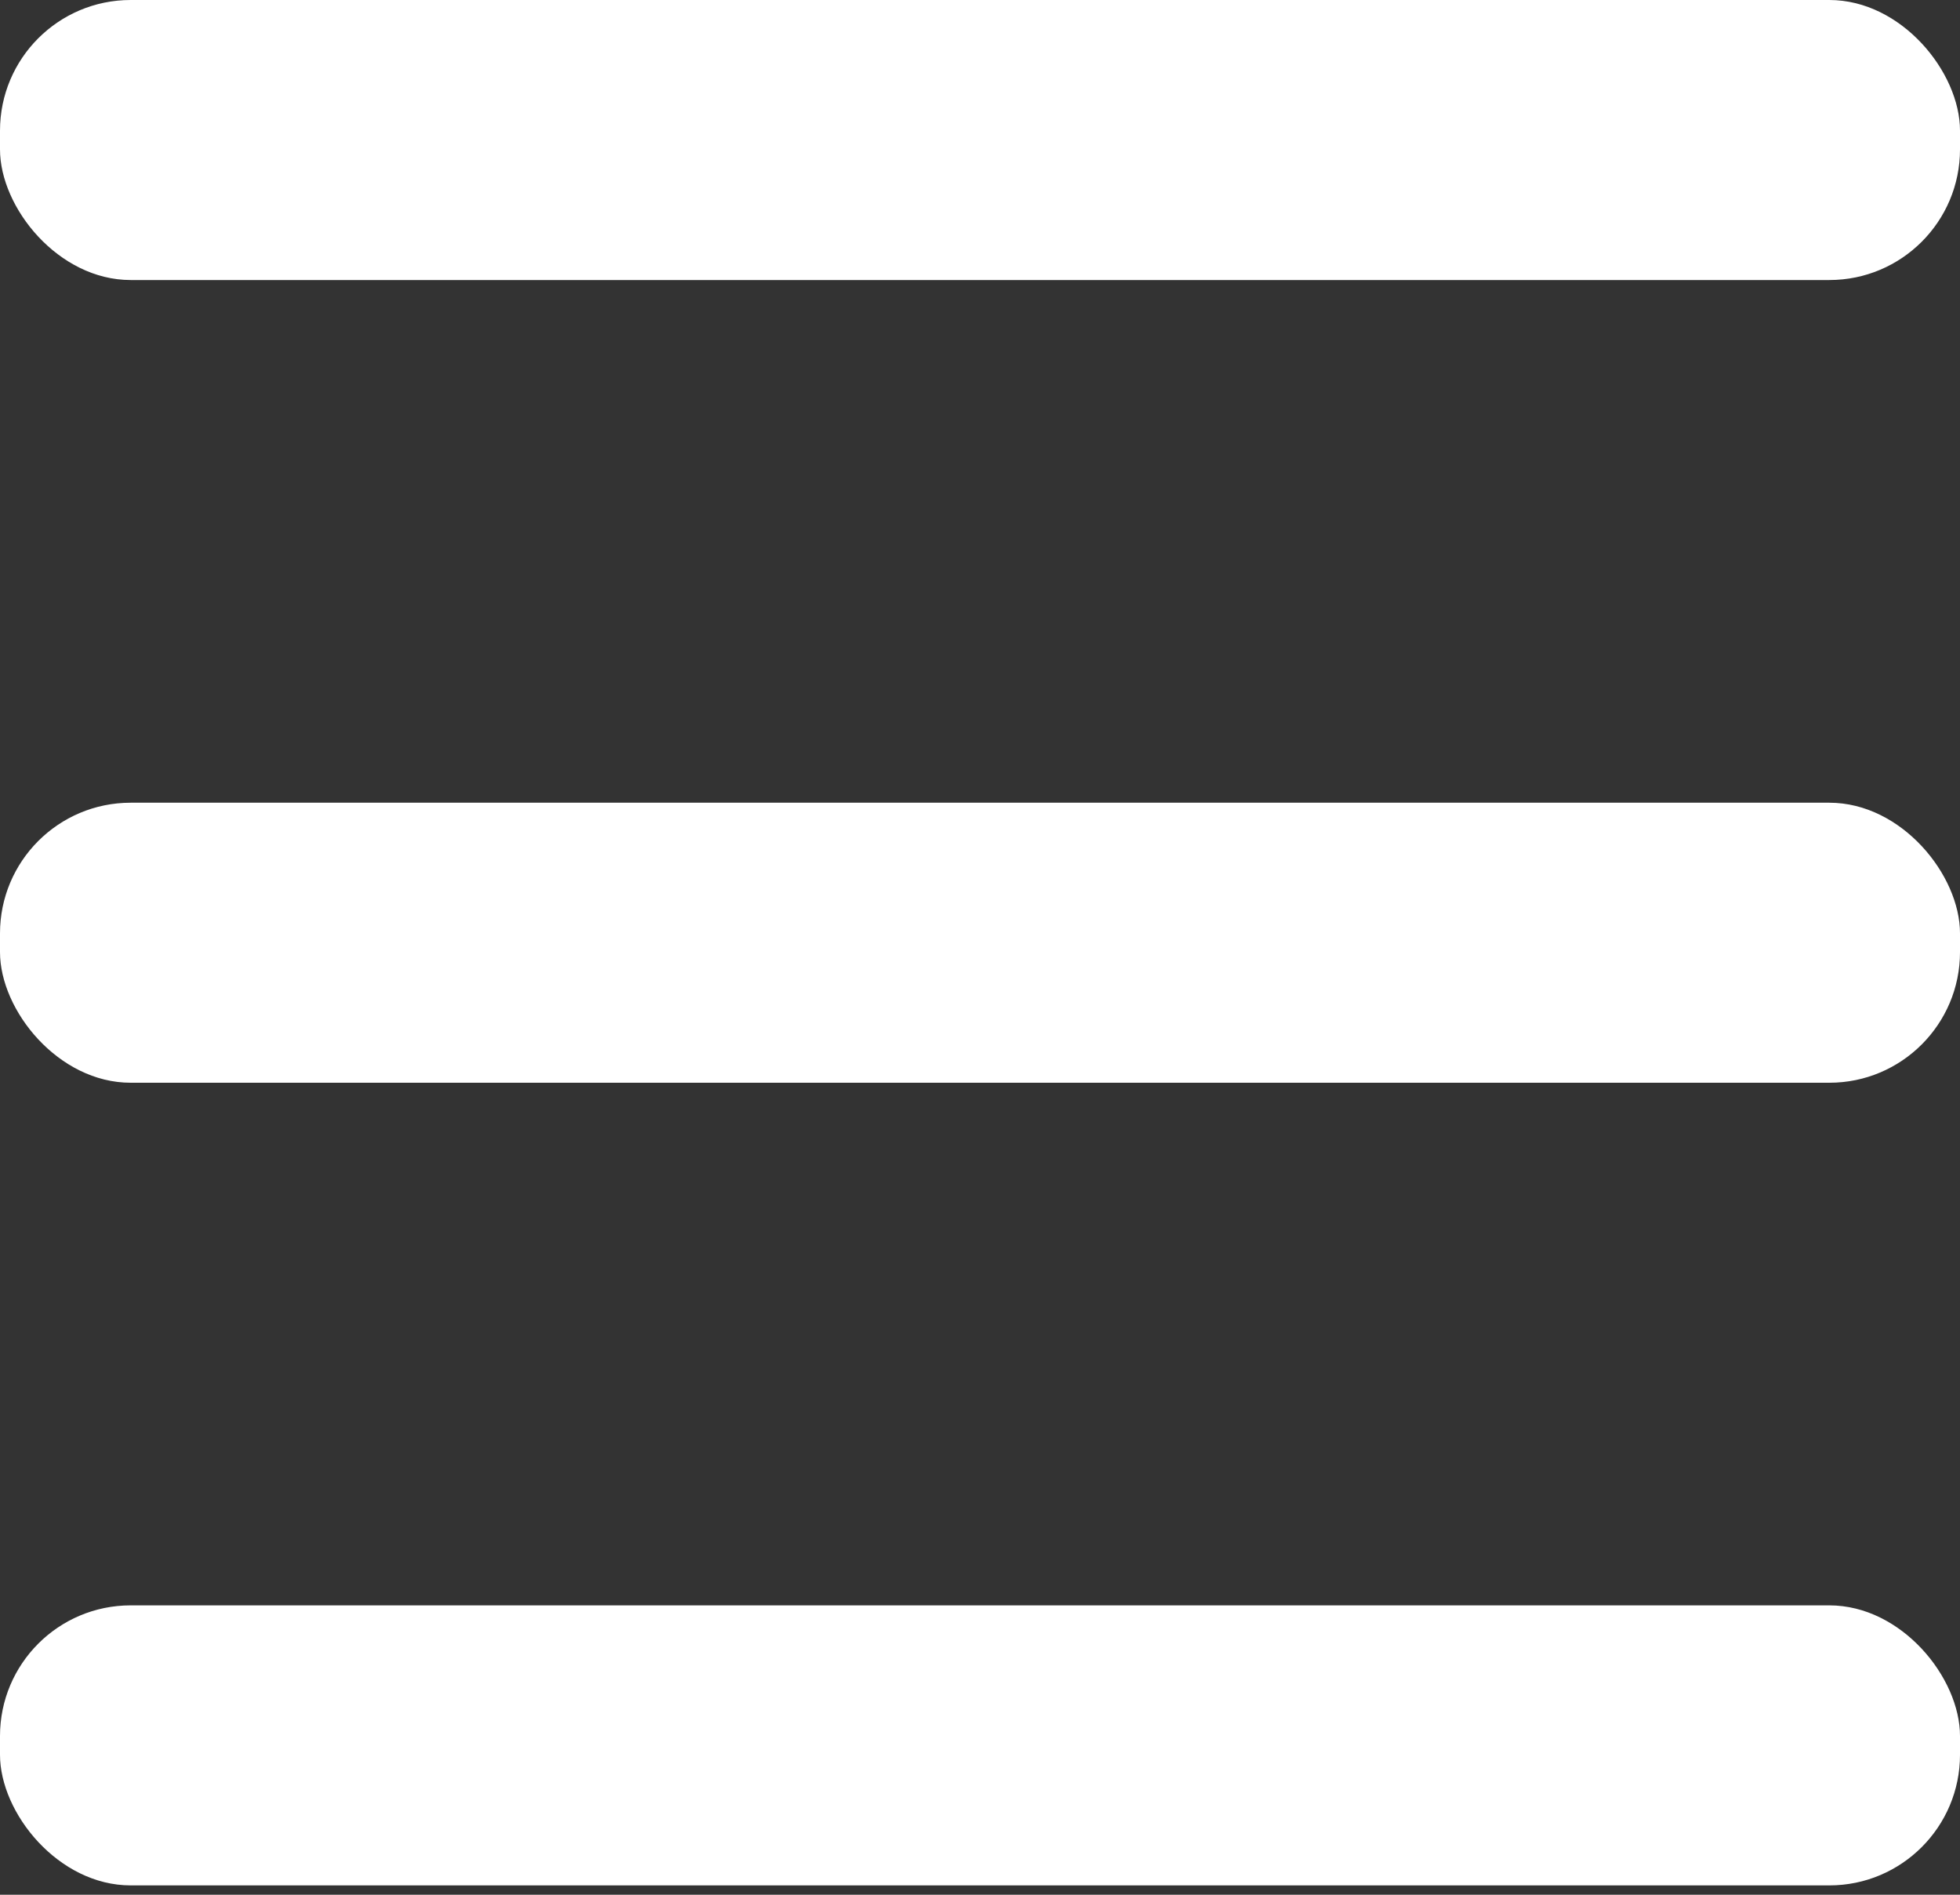 <?xml version="1.0" encoding="UTF-8"?>
<svg width="30px" height="29px" viewBox="0 0 30 29" version="1.1" xmlns="http://www.w3.org/2000/svg" xmlns:xlink="http://www.w3.org/1999/xlink">
    <rect x="0" y="0" width="30" height="29" fill="#333333" stroke="none"/>
    <g id="Symbols" stroke="none" stroke-width="1" fill="none" fill-rule="evenodd">
        <g id="MOB/Module/TopNav2" transform="translate(-356, -14)" fill="#FFFFFF">
            <g id="MOB/Module/TopNav-Copy" transform="translate(356, 14)">
                <g id="Hamburger">
                    <rect id="Rectangle" x="0" y="-2.59792188e-13" width="30" height="4.286" rx="2"></rect>
                    <rect id="Rectangle-Copy" x="0" y="12.286" width="30" height="4.286" rx="2"></rect>
                    <rect id="Rectangle-Copy-2" x="0" y="24.571" width="30" height="4.286" rx="2"></rect>
                </g>
            </g>
        </g>
    </g>
</svg>